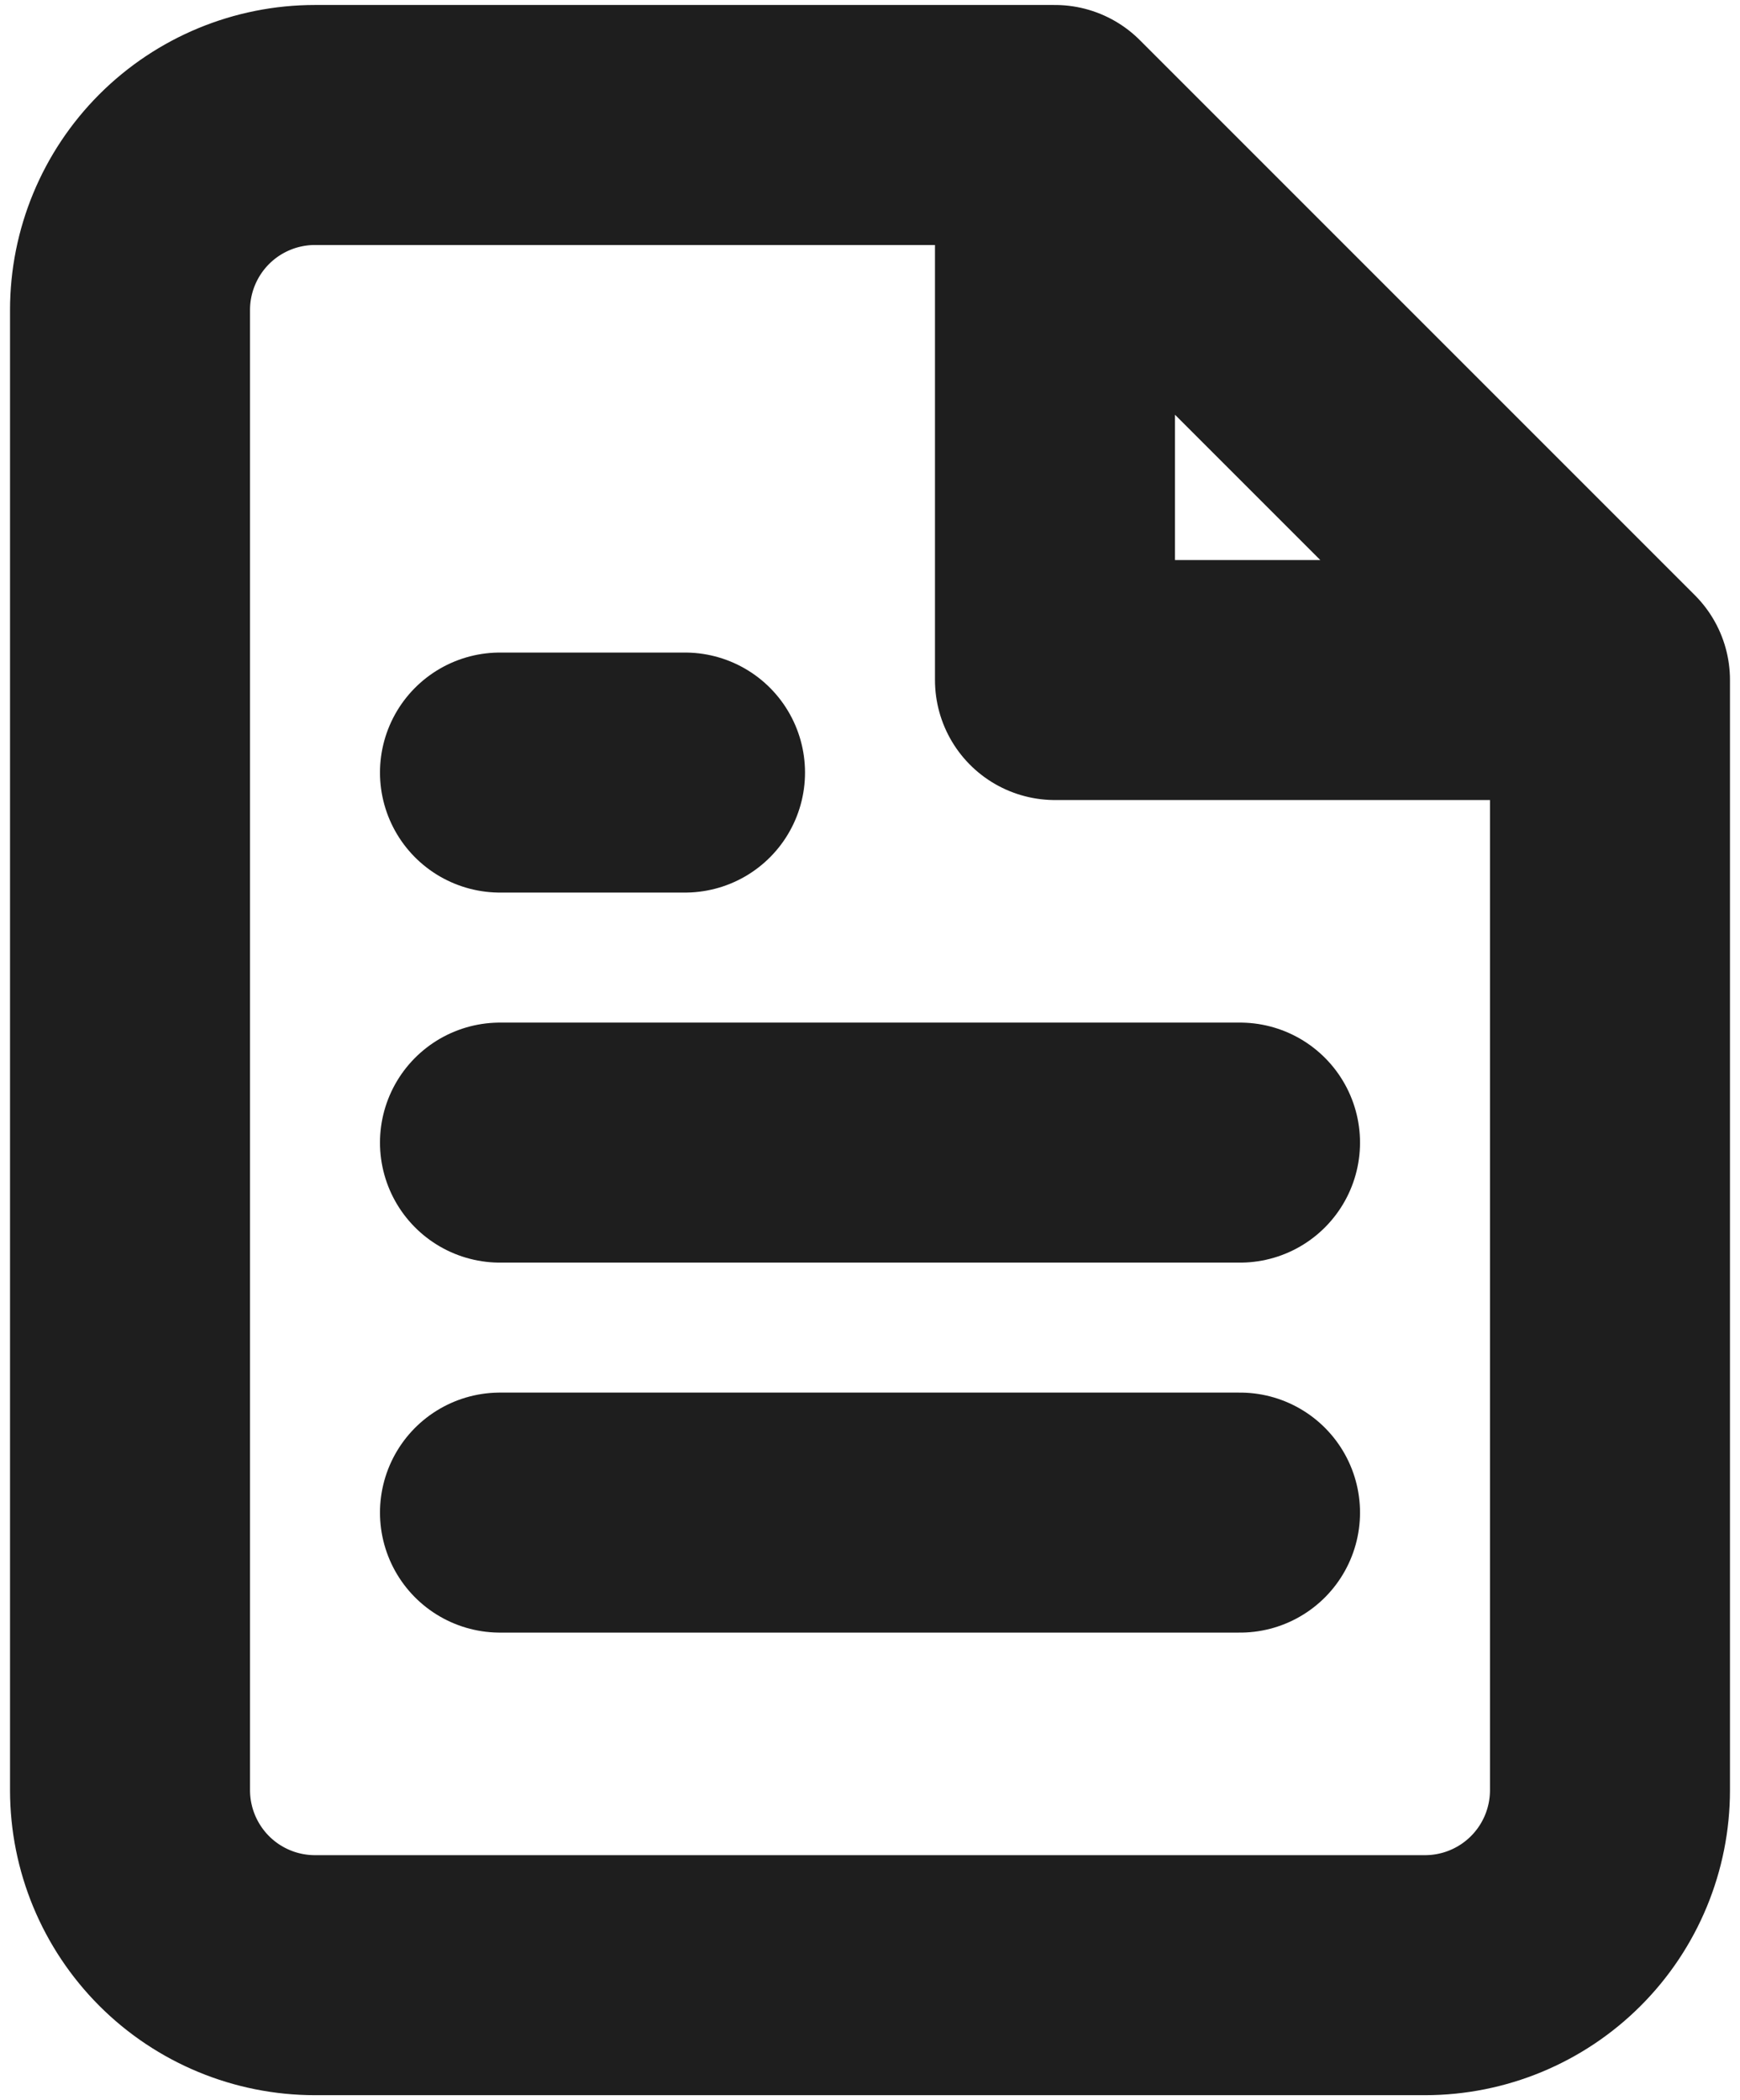 <svg width="29" height="35" viewBox="0 0 29 35" fill="none" xmlns="http://www.w3.org/2000/svg">
<path d="M17.583 2.083H5.25C4.432 2.083 3.648 2.408 3.07 2.986C2.492 3.565 2.167 4.349 2.167 5.167V29.833C2.167 30.651 2.492 31.435 3.07 32.014C3.648 32.592 4.432 32.917 5.25 32.917H23.75C24.568 32.917 25.352 32.592 25.93 32.014C26.509 31.435 26.833 30.651 26.833 29.833V11.333M17.583 2.083L26.833 11.333M17.583 2.083V11.333H26.833M20.667 19.042H8.333M20.667 25.208H8.333M11.417 12.875H8.333" stroke="#1E1E1E" stroke-width="4" stroke-linecap="round" stroke-linejoin="round"/>
</svg>
